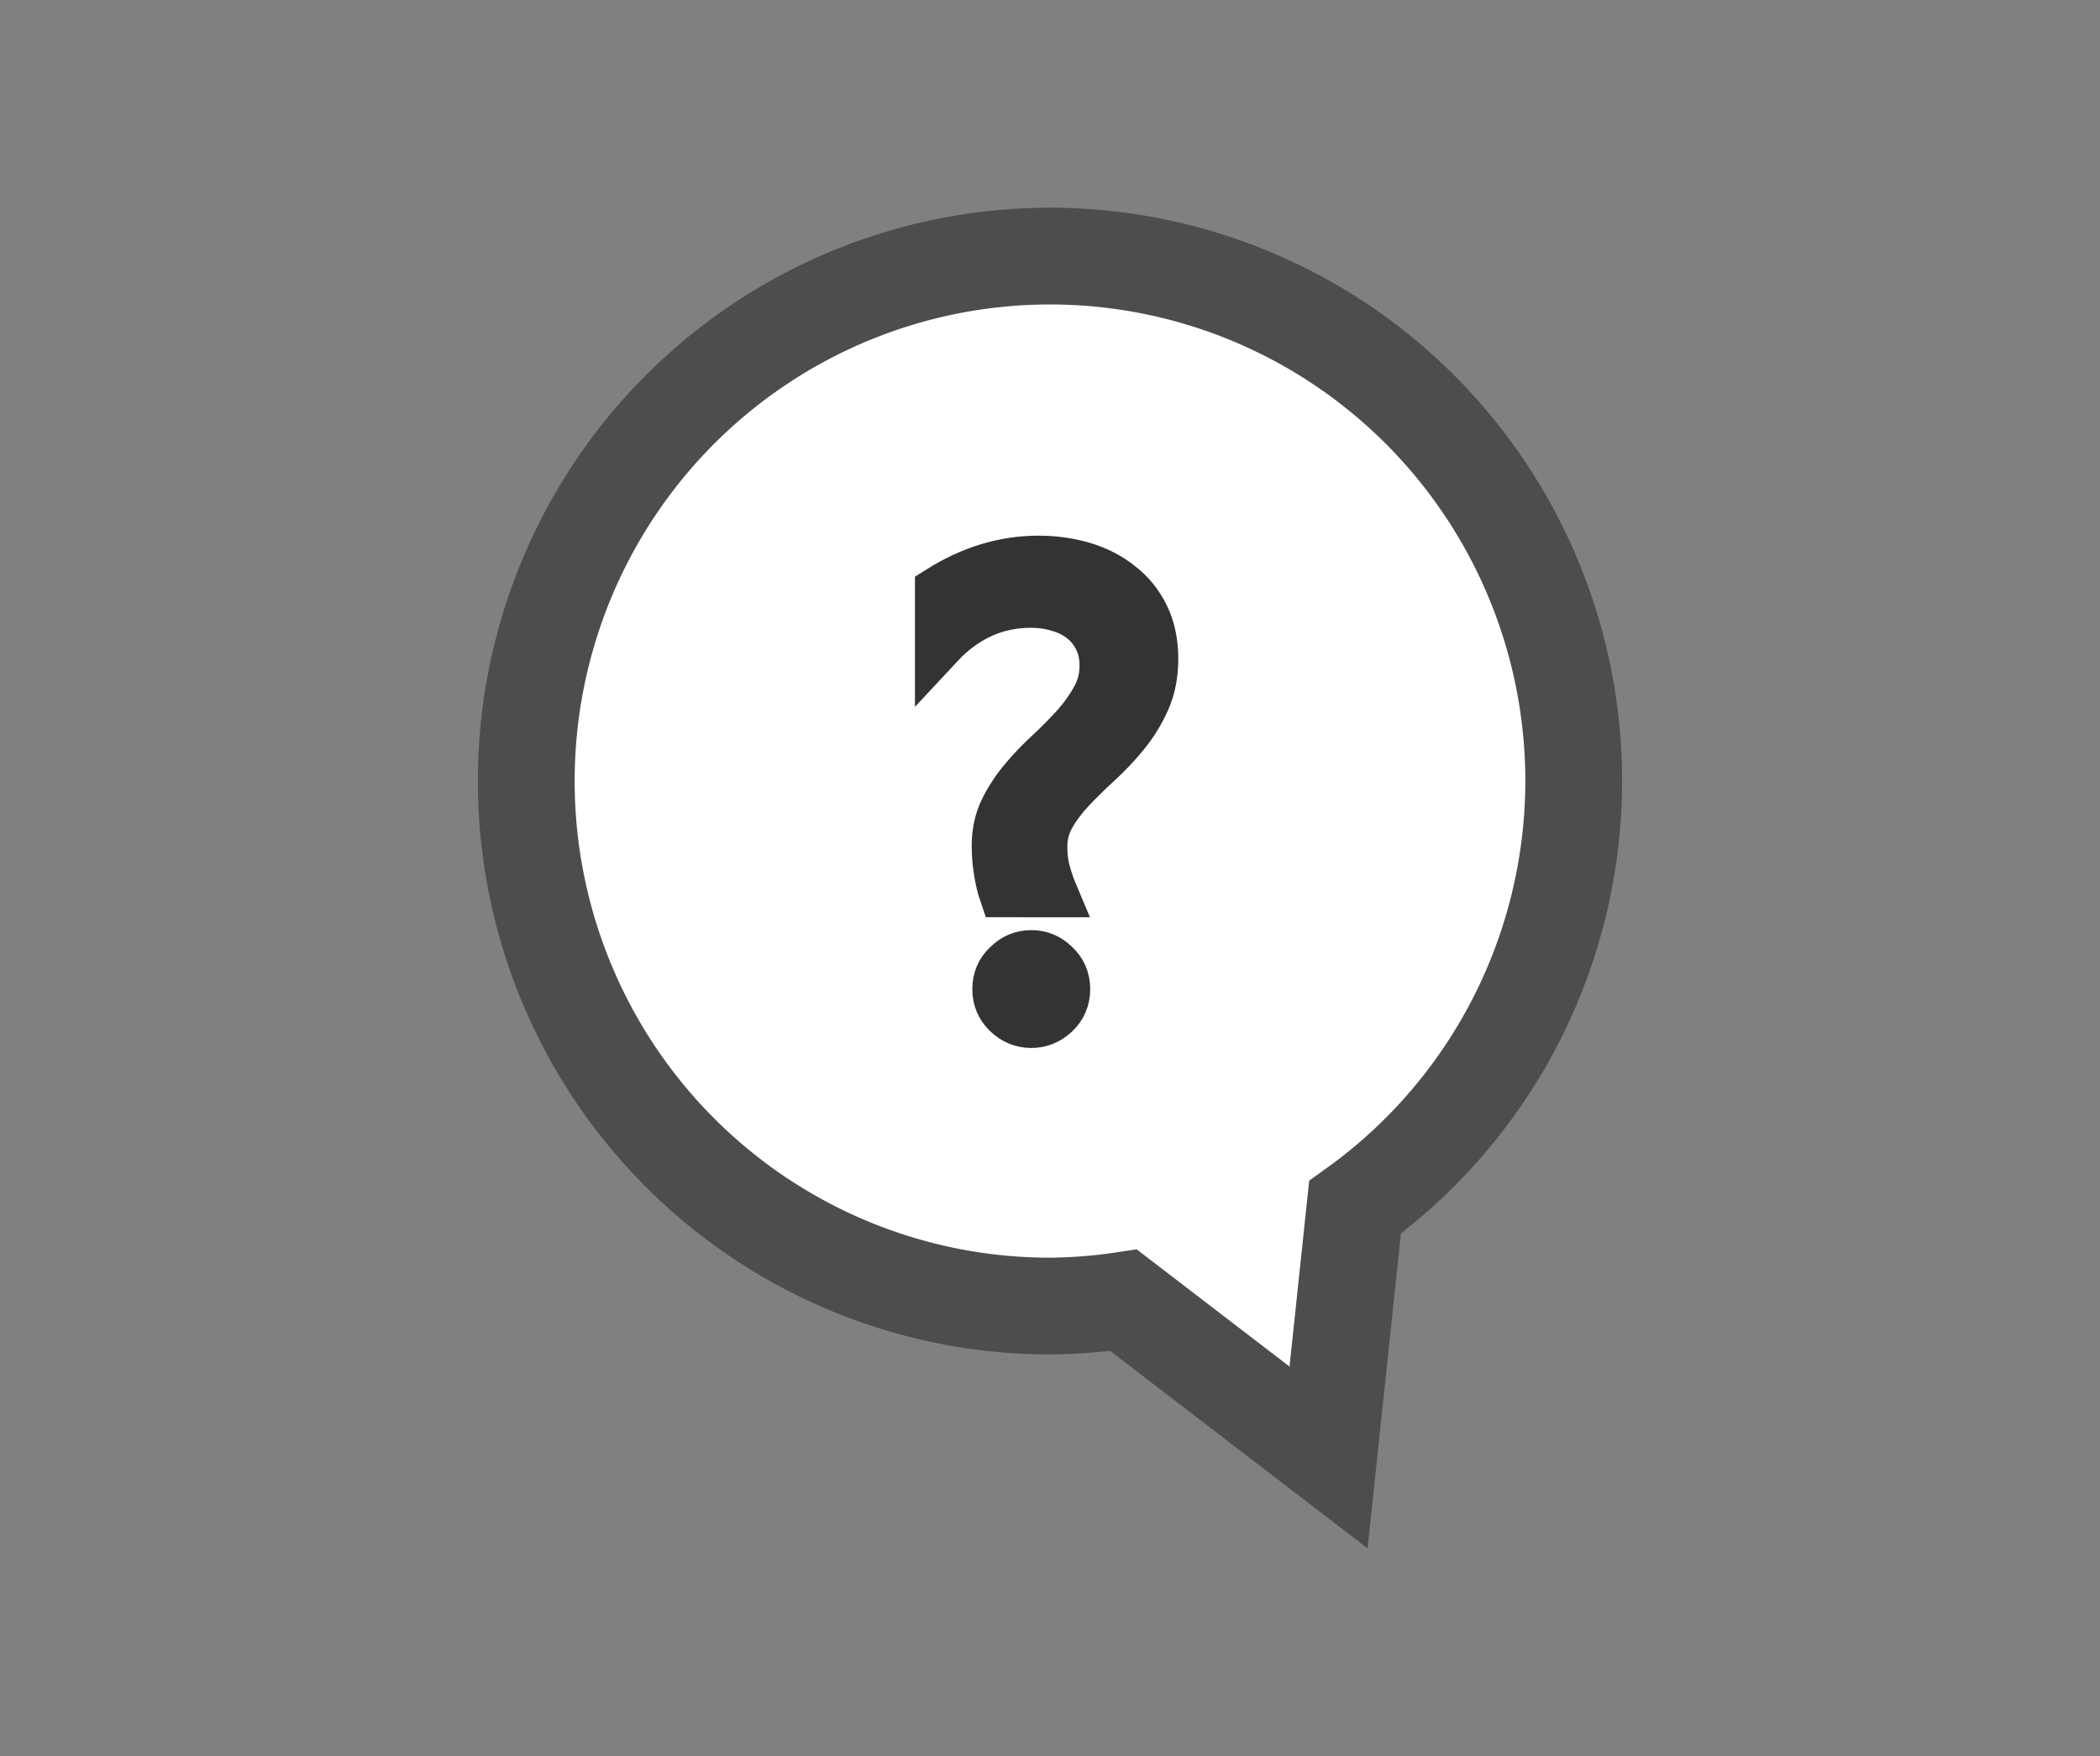 <?xml version="1.0" encoding="UTF-8" standalone="no"?>
<!-- Created with Inkscape (http://www.inkscape.org/) -->

<svg
   xmlns:dc="http://purl.org/dc/elements/1.1/"
   xmlns:cc="http://creativecommons.org/ns#"
   xmlns:rdf="http://www.w3.org/1999/02/22-rdf-syntax-ns#"
   xmlns:svg="http://www.w3.org/2000/svg"
   xmlns="http://www.w3.org/2000/svg"
   xmlns:sodipodi="http://sodipodi.sourceforge.net/DTD/sodipodi-0.dtd"
   xmlns:inkscape="http://www.inkscape.org/namespaces/inkscape"
   width="217mm"
   height="181.5mm"
   viewBox="0 0 217 181.5"
   version="1.1"
   id="svg5979"
   inkscape:version="0.92.1 r15371"
   sodipodi:docname="icon_qa_flipped.svg">
  <rect x="0" y="0" width="217" height="181.5" fill="#808080" stroke="none"/>
  <defs
     id="defs5973" />
  <sodipodi:namedview
     id="base"
     pagecolor="#ffffff"
     bordercolor="#666666"
     borderopacity="1.0"
     inkscape:pageopacity="0.0"
     inkscape:pageshadow="2"
     inkscape:zoom="0.35"
     inkscape:cx="-449.68504"
     inkscape:cy="91.563566"
     inkscape:document-units="mm"
     inkscape:current-layer="layer1"
     showgrid="false"
     fit-margin-top="0"
     fit-margin-left="0"
     fit-margin-right="0"
     fit-margin-bottom="0"
     inkscape:window-width="1366"
     inkscape:window-height="719"
     inkscape:window-x="-8"
     inkscape:window-y="-8"
     inkscape:window-maximized="1" />
  <g
     inkscape:label="Layer 1"
     inkscape:groupmode="layer"
     id="layer1"
     transform="translate(-56.676,74.962)">
    <path
       id="path6564"
       d="m 165.176,-48.492 a 54.118,54.262 0 0 1 54.118,54.262 54.118,54.262 0 0 1 -22.598,44.051 L 193.961,75.68 172.776,59.428 a 54.118,54.262 0 0 1 -7.601,0.604 54.118,54.262 0 0 1 -54.118,-54.262 54.118,54.262 0 0 1 54.118,-54.262 z"
       style="opacity:1;vector-effect:none;fill:#ffffff;fill-opacity:1;fill-rule:nonzero;stroke:#4d4d4d;stroke-width:10;stroke-linecap:round;stroke-linejoin:miter;stroke-miterlimit:4;stroke-dasharray:none;stroke-dashoffset:0;stroke-opacity:1;paint-order:normal"
       inkscape:connector-curvature="0" />
    <g
       aria-label="?"
       transform="matrix(0.691,0,0,0.693,-375.784,2686.159)"
       style="font-style:normal;font-weight:normal;font-size:96px;line-height:1.25;font-family:sans-serif;letter-spacing:0px;word-spacing:0px;fill:#000000;fill-opacity:1;stroke:none;stroke-width:0.382"
       id="g6568">
      <path
         d="m 775.844,-3851.108 q -0.422,-1.219 -0.75,-3.141 -0.328,-1.969 -0.328,-3.891 0,-3 1.172,-5.391 1.219,-2.438 3,-4.547 1.781,-2.109 3.891,-4.031 2.109,-1.969 3.891,-3.938 1.781,-2.016 2.953,-4.172 1.219,-2.203 1.219,-4.828 0,-2.25 -0.891,-3.984 -0.844,-1.734 -2.344,-2.906 -1.5,-1.172 -3.469,-1.734 -1.969,-0.609 -4.172,-0.609 -7.922,0 -13.734,6.234 v -8.25 q 7.172,-4.5 14.859,-4.5 3.562,0 6.703,0.938 3.141,0.938 5.484,2.812 2.391,1.828 3.75,4.594 1.359,2.766 1.359,6.422 0,3.469 -1.219,6.188 -1.219,2.719 -3.094,5.016 -1.828,2.25 -3.984,4.219 -2.156,1.969 -4.031,3.938 -1.828,1.922 -3.047,4.031 -1.219,2.109 -1.219,4.641 0,2.156 0.516,3.938 0.516,1.734 1.031,2.953 z m 4.219,19.5 q -2.062,0 -3.656,-1.5 -1.547,-1.5 -1.547,-3.656 0,-2.203 1.547,-3.656 1.547,-1.547 3.656,-1.547 2.109,0 3.656,1.547 1.547,1.453 1.547,3.656 0,2.156 -1.547,3.656 -1.594,1.5 -3.656,1.5 z"
         style="font-style:normal;font-variant:normal;font-weight:normal;font-stretch:normal;font-family:'Microsoft New Tai Lue';-inkscape-font-specification:'Microsoft New Tai Lue';fill:#333333;stroke:#333333;stroke-width:7.222;stroke-miterlimit:4;stroke-dasharray:none"
         id="path6566"
         inkscape:connector-curvature="0" />
    </g>
  </g>
</svg>
